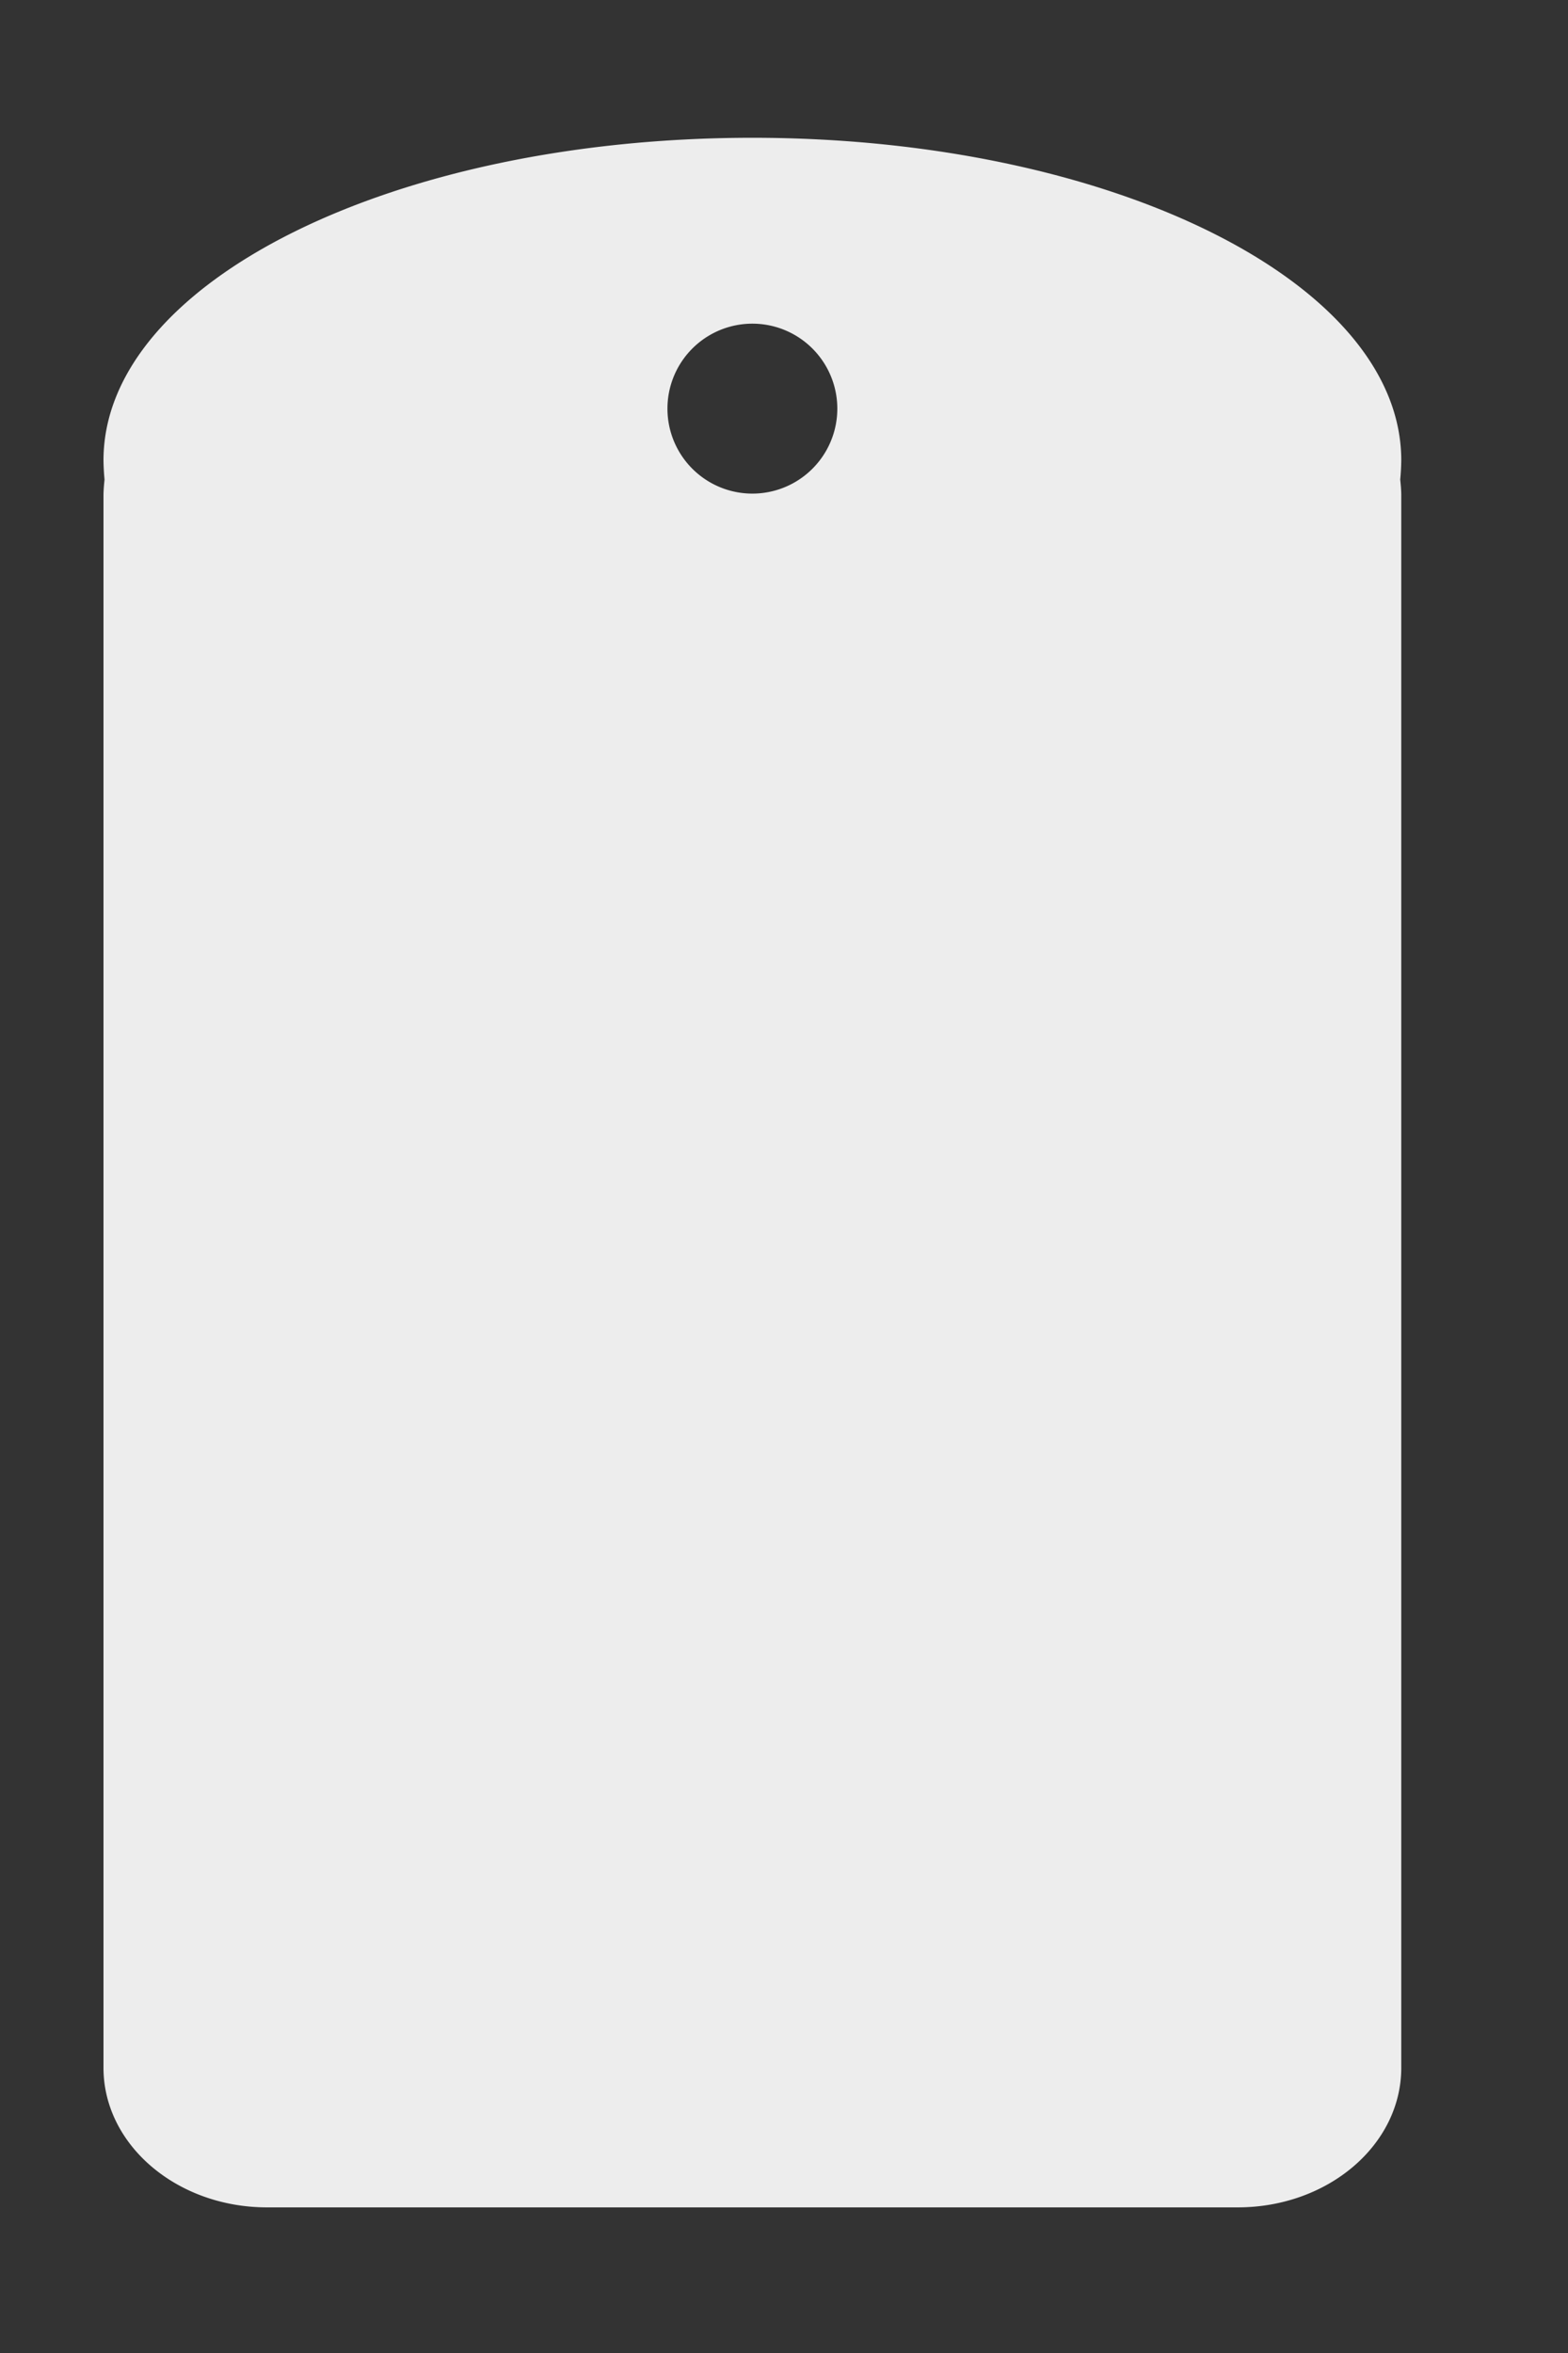 <svg xmlns="http://www.w3.org/2000/svg" width="24" height="36" viewBox="0 0 6 9"><rect x="0" y="0" width="6" height="9" fill="#333333" stroke="none"/><g><g><path fill="#ededed" d="M5.362 1.76a.893.893 0 0 1-.004.074c.002.02.004.04.004.062v6.013c0 .295-.28.534-.626.534H1.022c-.346 0-.626-.24-.626-.534V1.896c0-.021.002-.042.004-.062a.893.893 0 0 1-.004-.073c0-.682 1.11-1.234 2.483-1.234 1.37 0 2.483.552 2.483 1.234zm-2.483.128a.325.325 0 1 0 0-.65.325.325 0 0 0 0 .65z"/></g></g></svg>
